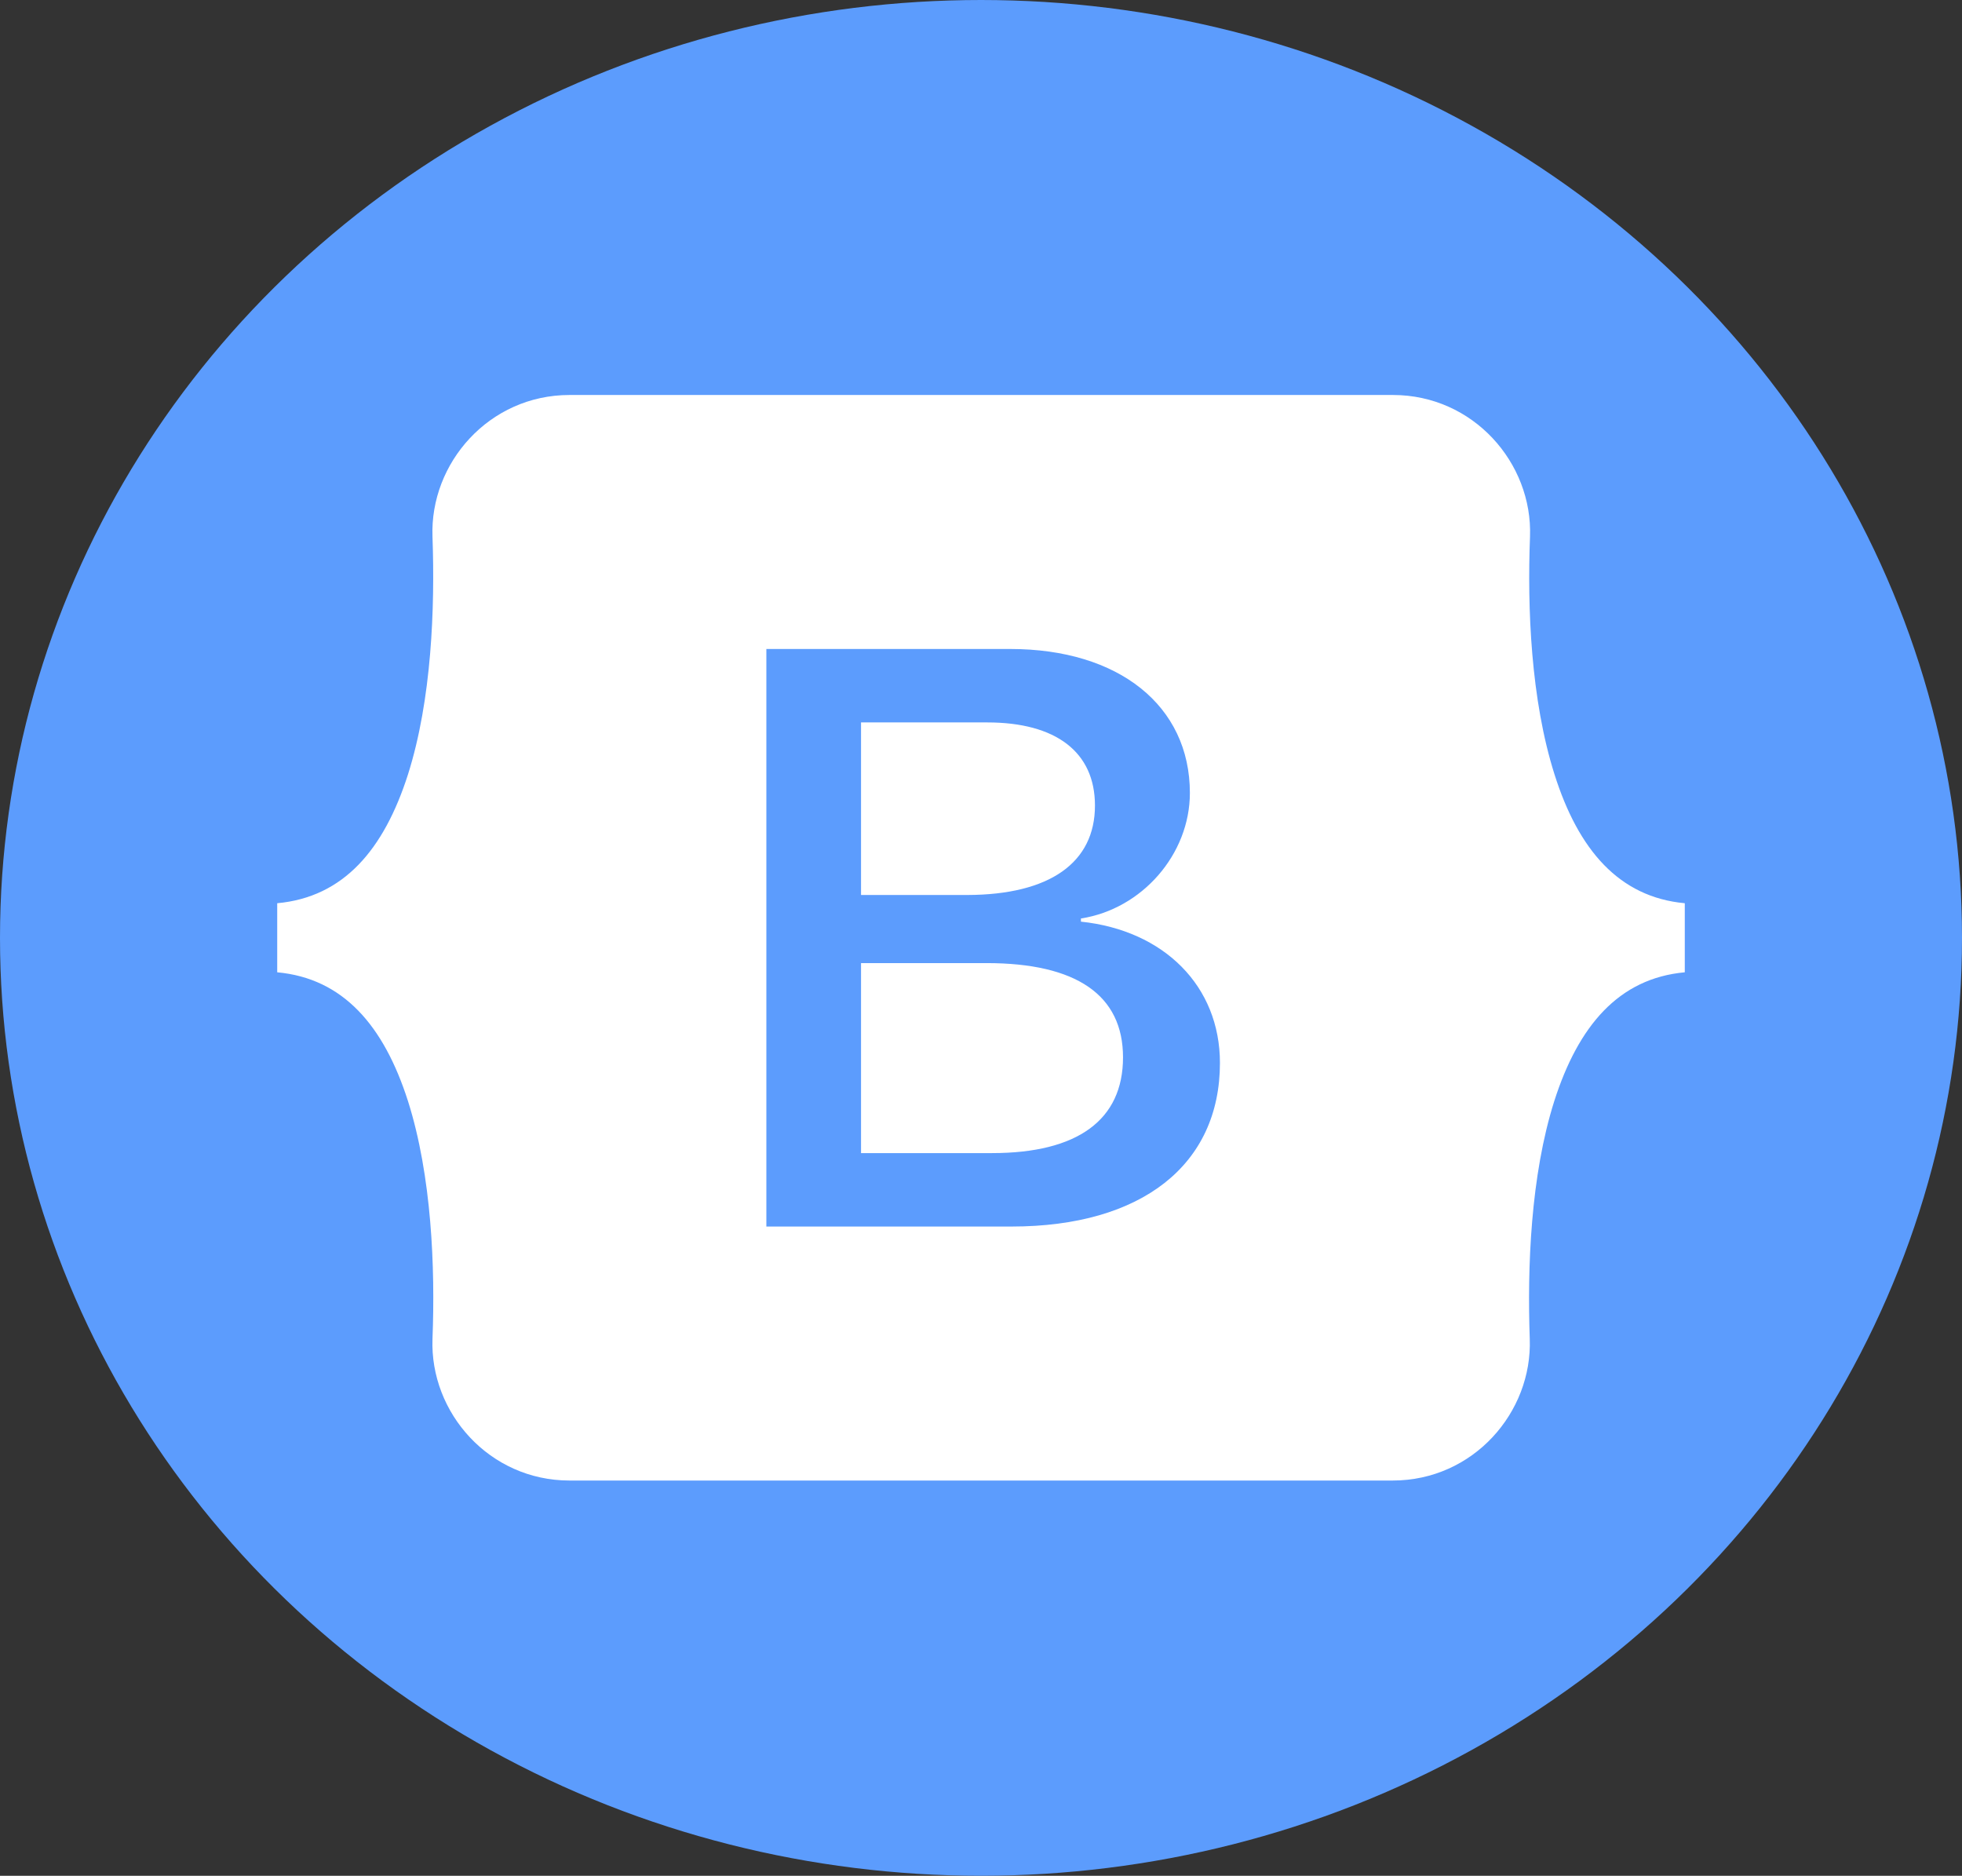 <svg width="272" height="260" viewBox="0 0 272 260" fill="none" xmlns="http://www.w3.org/2000/svg">
<rect x="0" y="0" width="272" height="260" fill="#333333" stroke="none"/>
<ellipse cx="136" cy="130" rx="136" ry="130" fill="#5C9CFD"/>
<path d="M151.799 111.658C151.799 104.234 146.382 100.135 136.868 100.135H119.368V124.054H134.125C145.514 124.02 151.799 119.586 151.799 111.658ZM215.514 107.358C212.215 96.977 211.729 84.245 212.111 74.402C212.493 64.156 204.229 54.75 193.118 54.75H78.951C67.806 54.75 59.576 64.19 59.958 74.402C60.306 84.245 59.854 96.977 56.556 107.358C53.222 117.772 47.632 124.356 38.431 125.196V134.77C47.597 135.61 53.222 142.195 56.556 152.609C59.854 162.989 60.34 175.721 59.958 185.564C59.576 195.81 67.84 205.216 78.951 205.216H193.083C204.229 205.216 212.458 195.777 212.076 185.564C211.729 175.721 212.181 162.989 215.479 152.609C218.813 142.195 224.403 135.61 233.569 134.77V125.196C224.437 124.356 218.812 117.772 215.514 107.358ZM140.236 170.01H106.243V89.956H140.063C155.097 89.956 164.958 97.817 164.958 109.911C164.958 118.41 158.326 126.002 149.854 127.312V127.749C161.382 128.959 169.125 136.685 169.125 147.334C169.125 161.477 158.257 170.01 140.236 170.01ZM136.764 133.494H119.368V159.831H137.528C149.403 159.831 155.688 155.229 155.688 146.562C155.688 137.928 149.229 133.494 136.764 133.494Z" fill="white"/>
</svg>
